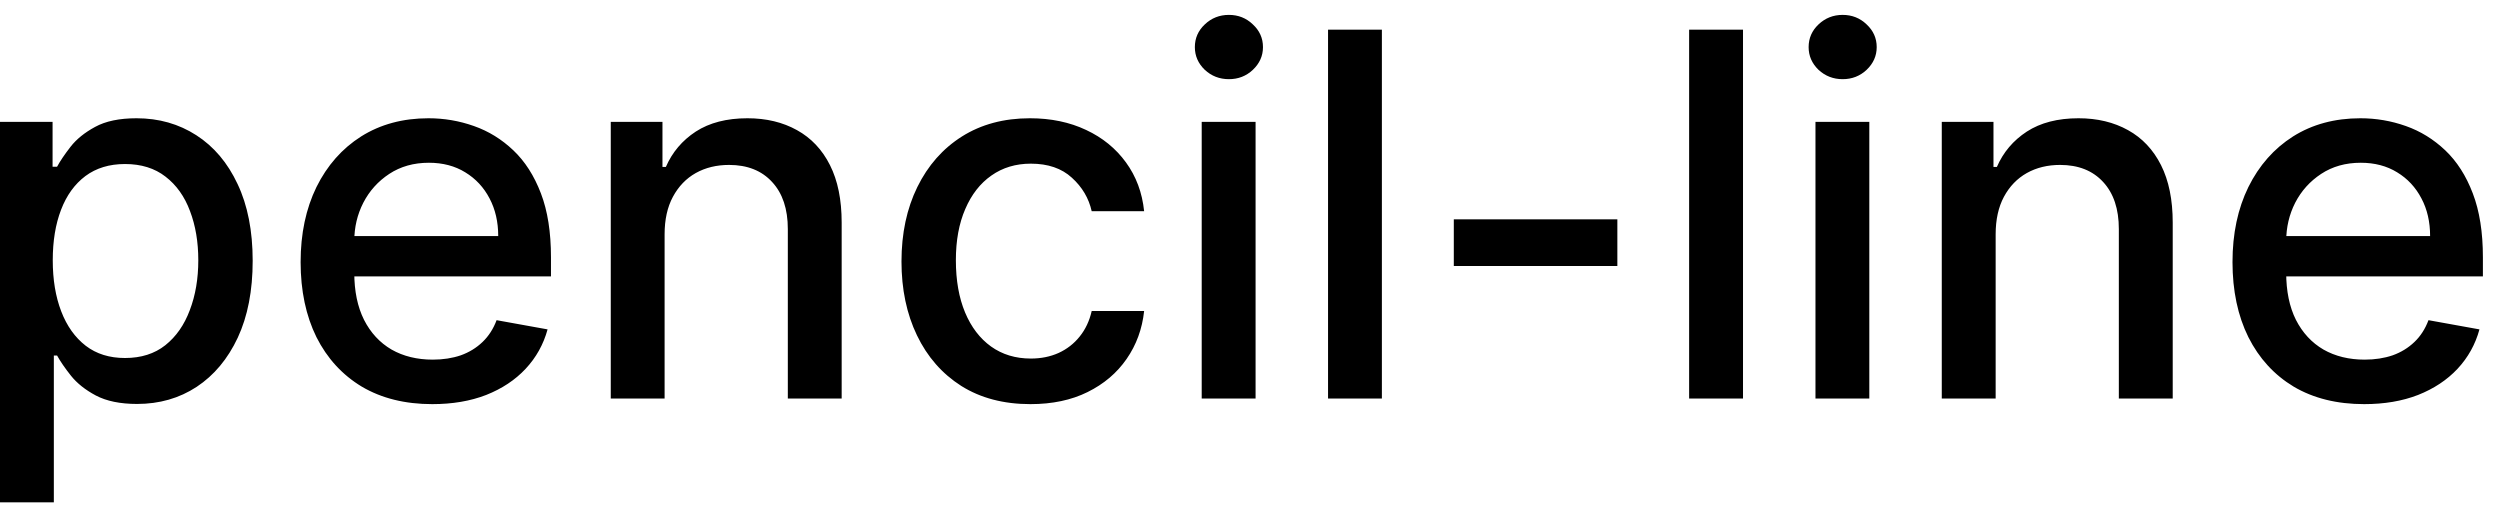 <svg width="69" height="14" viewBox="0 0 69 14" fill="none" xmlns="http://www.w3.org/2000/svg">
<path d="M-0.001 13.864V3.364H1.451V4.602H1.575C1.661 4.442 1.786 4.259 1.948 4.05C2.111 3.841 2.336 3.659 2.624 3.503C2.913 3.344 3.294 3.264 3.768 3.264C4.384 3.264 4.934 3.42 5.418 3.732C5.902 4.043 6.282 4.492 6.557 5.079C6.835 5.665 6.974 6.371 6.974 7.197C6.974 8.022 6.837 8.73 6.562 9.32C6.287 9.906 5.909 10.359 5.428 10.677C4.948 10.992 4.399 11.149 3.783 11.149C3.319 11.149 2.939 11.071 2.644 10.915C2.353 10.76 2.124 10.577 1.958 10.369C1.792 10.16 1.665 9.974 1.575 9.812H1.486V13.864H-0.001ZM1.456 7.182C1.456 7.719 1.534 8.189 1.69 8.594C1.845 8.998 2.071 9.315 2.366 9.543C2.661 9.769 3.022 9.881 3.45 9.881C3.894 9.881 4.265 9.764 4.563 9.528C4.862 9.29 5.087 8.967 5.239 8.559C5.395 8.151 5.473 7.692 5.473 7.182C5.473 6.678 5.397 6.226 5.244 5.825C5.095 5.424 4.87 5.107 4.568 4.875C4.27 4.643 3.897 4.527 3.45 4.527C3.019 4.527 2.654 4.638 2.356 4.86C2.061 5.082 1.837 5.392 1.685 5.79C1.532 6.188 1.456 6.652 1.456 7.182ZM11.931 11.154C11.179 11.154 10.531 10.993 9.987 10.672C9.447 10.347 9.029 9.891 8.734 9.305C8.443 8.715 8.297 8.024 8.297 7.232C8.297 6.449 8.443 5.76 8.734 5.163C9.029 4.567 9.44 4.101 9.967 3.766C10.498 3.432 11.117 3.264 11.827 3.264C12.258 3.264 12.675 3.335 13.079 3.478C13.484 3.62 13.847 3.844 14.168 4.149C14.49 4.454 14.743 4.85 14.929 5.337C15.115 5.821 15.207 6.41 15.207 7.102V7.629H9.137V6.516H13.751C13.751 6.125 13.671 5.778 13.512 5.477C13.353 5.172 13.129 4.931 12.841 4.756C12.556 4.58 12.221 4.492 11.837 4.492C11.419 4.492 11.055 4.595 10.743 4.8C10.435 5.003 10.196 5.268 10.027 5.596C9.861 5.921 9.778 6.274 9.778 6.655V7.525C9.778 8.035 9.868 8.469 10.047 8.827C10.229 9.185 10.483 9.459 10.807 9.648C11.132 9.833 11.512 9.926 11.946 9.926C12.228 9.926 12.485 9.886 12.717 9.807C12.949 9.724 13.149 9.601 13.318 9.439C13.487 9.277 13.617 9.076 13.706 8.837L15.113 9.091C15 9.505 14.798 9.868 14.506 10.18C14.218 10.488 13.855 10.728 13.418 10.901C12.983 11.07 12.488 11.154 11.931 11.154ZM18.343 6.466V11H16.857V3.364H18.284V4.607H18.378C18.554 4.202 18.829 3.877 19.203 3.632C19.581 3.387 20.057 3.264 20.63 3.264C21.151 3.264 21.606 3.374 21.997 3.592C22.388 3.808 22.692 4.129 22.907 4.557C23.123 4.984 23.23 5.513 23.23 6.143V11H21.744V6.322C21.744 5.768 21.6 5.336 21.311 5.024C21.023 4.709 20.627 4.552 20.123 4.552C19.778 4.552 19.472 4.626 19.203 4.776C18.938 4.925 18.728 5.143 18.572 5.432C18.419 5.717 18.343 6.062 18.343 6.466ZM28.441 11.154C27.701 11.154 27.065 10.987 26.531 10.652C26.001 10.314 25.593 9.848 25.308 9.255C25.023 8.662 24.881 7.982 24.881 7.217C24.881 6.441 25.027 5.757 25.318 5.163C25.61 4.567 26.021 4.101 26.551 3.766C27.082 3.432 27.706 3.264 28.426 3.264C29.006 3.264 29.523 3.372 29.977 3.587C30.431 3.799 30.797 4.098 31.076 4.482C31.357 4.867 31.525 5.316 31.578 5.83H30.131C30.051 5.472 29.869 5.163 29.584 4.905C29.302 4.646 28.924 4.517 28.451 4.517C28.036 4.517 27.673 4.626 27.362 4.845C27.053 5.061 26.813 5.369 26.641 5.77C26.468 6.168 26.382 6.638 26.382 7.182C26.382 7.739 26.467 8.219 26.636 8.624C26.805 9.028 27.044 9.341 27.352 9.563C27.663 9.785 28.029 9.896 28.451 9.896C28.732 9.896 28.987 9.845 29.216 9.742C29.448 9.636 29.642 9.485 29.798 9.29C29.957 9.094 30.068 8.859 30.131 8.584H31.578C31.525 9.078 31.364 9.518 31.095 9.906C30.827 10.294 30.467 10.599 30.017 10.821C29.569 11.043 29.044 11.154 28.441 11.154ZM33.167 11V3.364H34.654V11H33.167ZM33.918 2.185C33.659 2.185 33.437 2.099 33.252 1.927C33.069 1.751 32.978 1.542 32.978 1.3C32.978 1.055 33.069 0.846 33.252 0.674C33.437 0.498 33.659 0.411 33.918 0.411C34.176 0.411 34.397 0.498 34.579 0.674C34.765 0.846 34.858 1.055 34.858 1.3C34.858 1.542 34.765 1.751 34.579 1.927C34.397 2.099 34.176 2.185 33.918 2.185ZM38.14 0.818V11H36.654V0.818H38.14ZM44.639 6.053V7.341H40.125V6.053H44.639ZM48.107 0.818V11H46.62V0.818H48.107ZM50.107 11V3.364H51.593V11H50.107ZM50.857 2.185C50.599 2.185 50.377 2.099 50.191 1.927C50.009 1.751 49.918 1.542 49.918 1.3C49.918 1.055 50.009 0.846 50.191 0.674C50.377 0.498 50.599 0.411 50.857 0.411C51.116 0.411 51.336 0.498 51.519 0.674C51.704 0.846 51.797 1.055 51.797 1.3C51.797 1.542 51.704 1.751 51.519 1.927C51.336 2.099 51.116 2.185 50.857 2.185ZM55.08 6.466V11H53.593V3.364H55.02V4.607H55.114C55.29 4.202 55.565 3.877 55.94 3.632C56.318 3.387 56.793 3.264 57.367 3.264C57.887 3.264 58.343 3.374 58.734 3.592C59.125 3.808 59.428 4.129 59.644 4.557C59.859 4.984 59.967 5.513 59.967 6.143V11H58.48V6.322C58.48 5.768 58.336 5.336 58.048 5.024C57.759 4.709 57.363 4.552 56.859 4.552C56.515 4.552 56.208 4.626 55.94 4.776C55.675 4.925 55.464 5.143 55.308 5.432C55.156 5.717 55.08 6.062 55.08 6.466ZM65.251 11.154C64.499 11.154 63.851 10.993 63.307 10.672C62.767 10.347 62.35 9.891 62.055 9.305C61.763 8.715 61.617 8.024 61.617 7.232C61.617 6.449 61.763 5.76 62.055 5.163C62.35 4.567 62.761 4.101 63.288 3.766C63.818 3.432 64.438 3.264 65.147 3.264C65.578 3.264 65.996 3.335 66.4 3.478C66.804 3.62 67.167 3.844 67.489 4.149C67.81 4.454 68.064 4.85 68.249 5.337C68.435 5.821 68.528 6.41 68.528 7.102V7.629H62.457V6.516H67.071C67.071 6.125 66.992 5.778 66.832 5.477C66.673 5.172 66.45 4.931 66.161 4.756C65.876 4.58 65.541 4.492 65.157 4.492C64.739 4.492 64.375 4.595 64.063 4.8C63.755 5.003 63.516 5.268 63.347 5.596C63.182 5.921 63.099 6.274 63.099 6.655V7.525C63.099 8.035 63.188 8.469 63.367 8.827C63.55 9.185 63.803 9.459 64.128 9.648C64.453 9.833 64.832 9.926 65.266 9.926C65.548 9.926 65.805 9.886 66.037 9.807C66.269 9.724 66.469 9.601 66.638 9.439C66.808 9.277 66.937 9.076 67.026 8.837L68.433 9.091C68.32 9.505 68.118 9.868 67.827 10.18C67.538 10.488 67.175 10.728 66.738 10.901C66.304 11.07 65.808 11.154 65.251 11.154Z" fill="black"/>
</svg>
